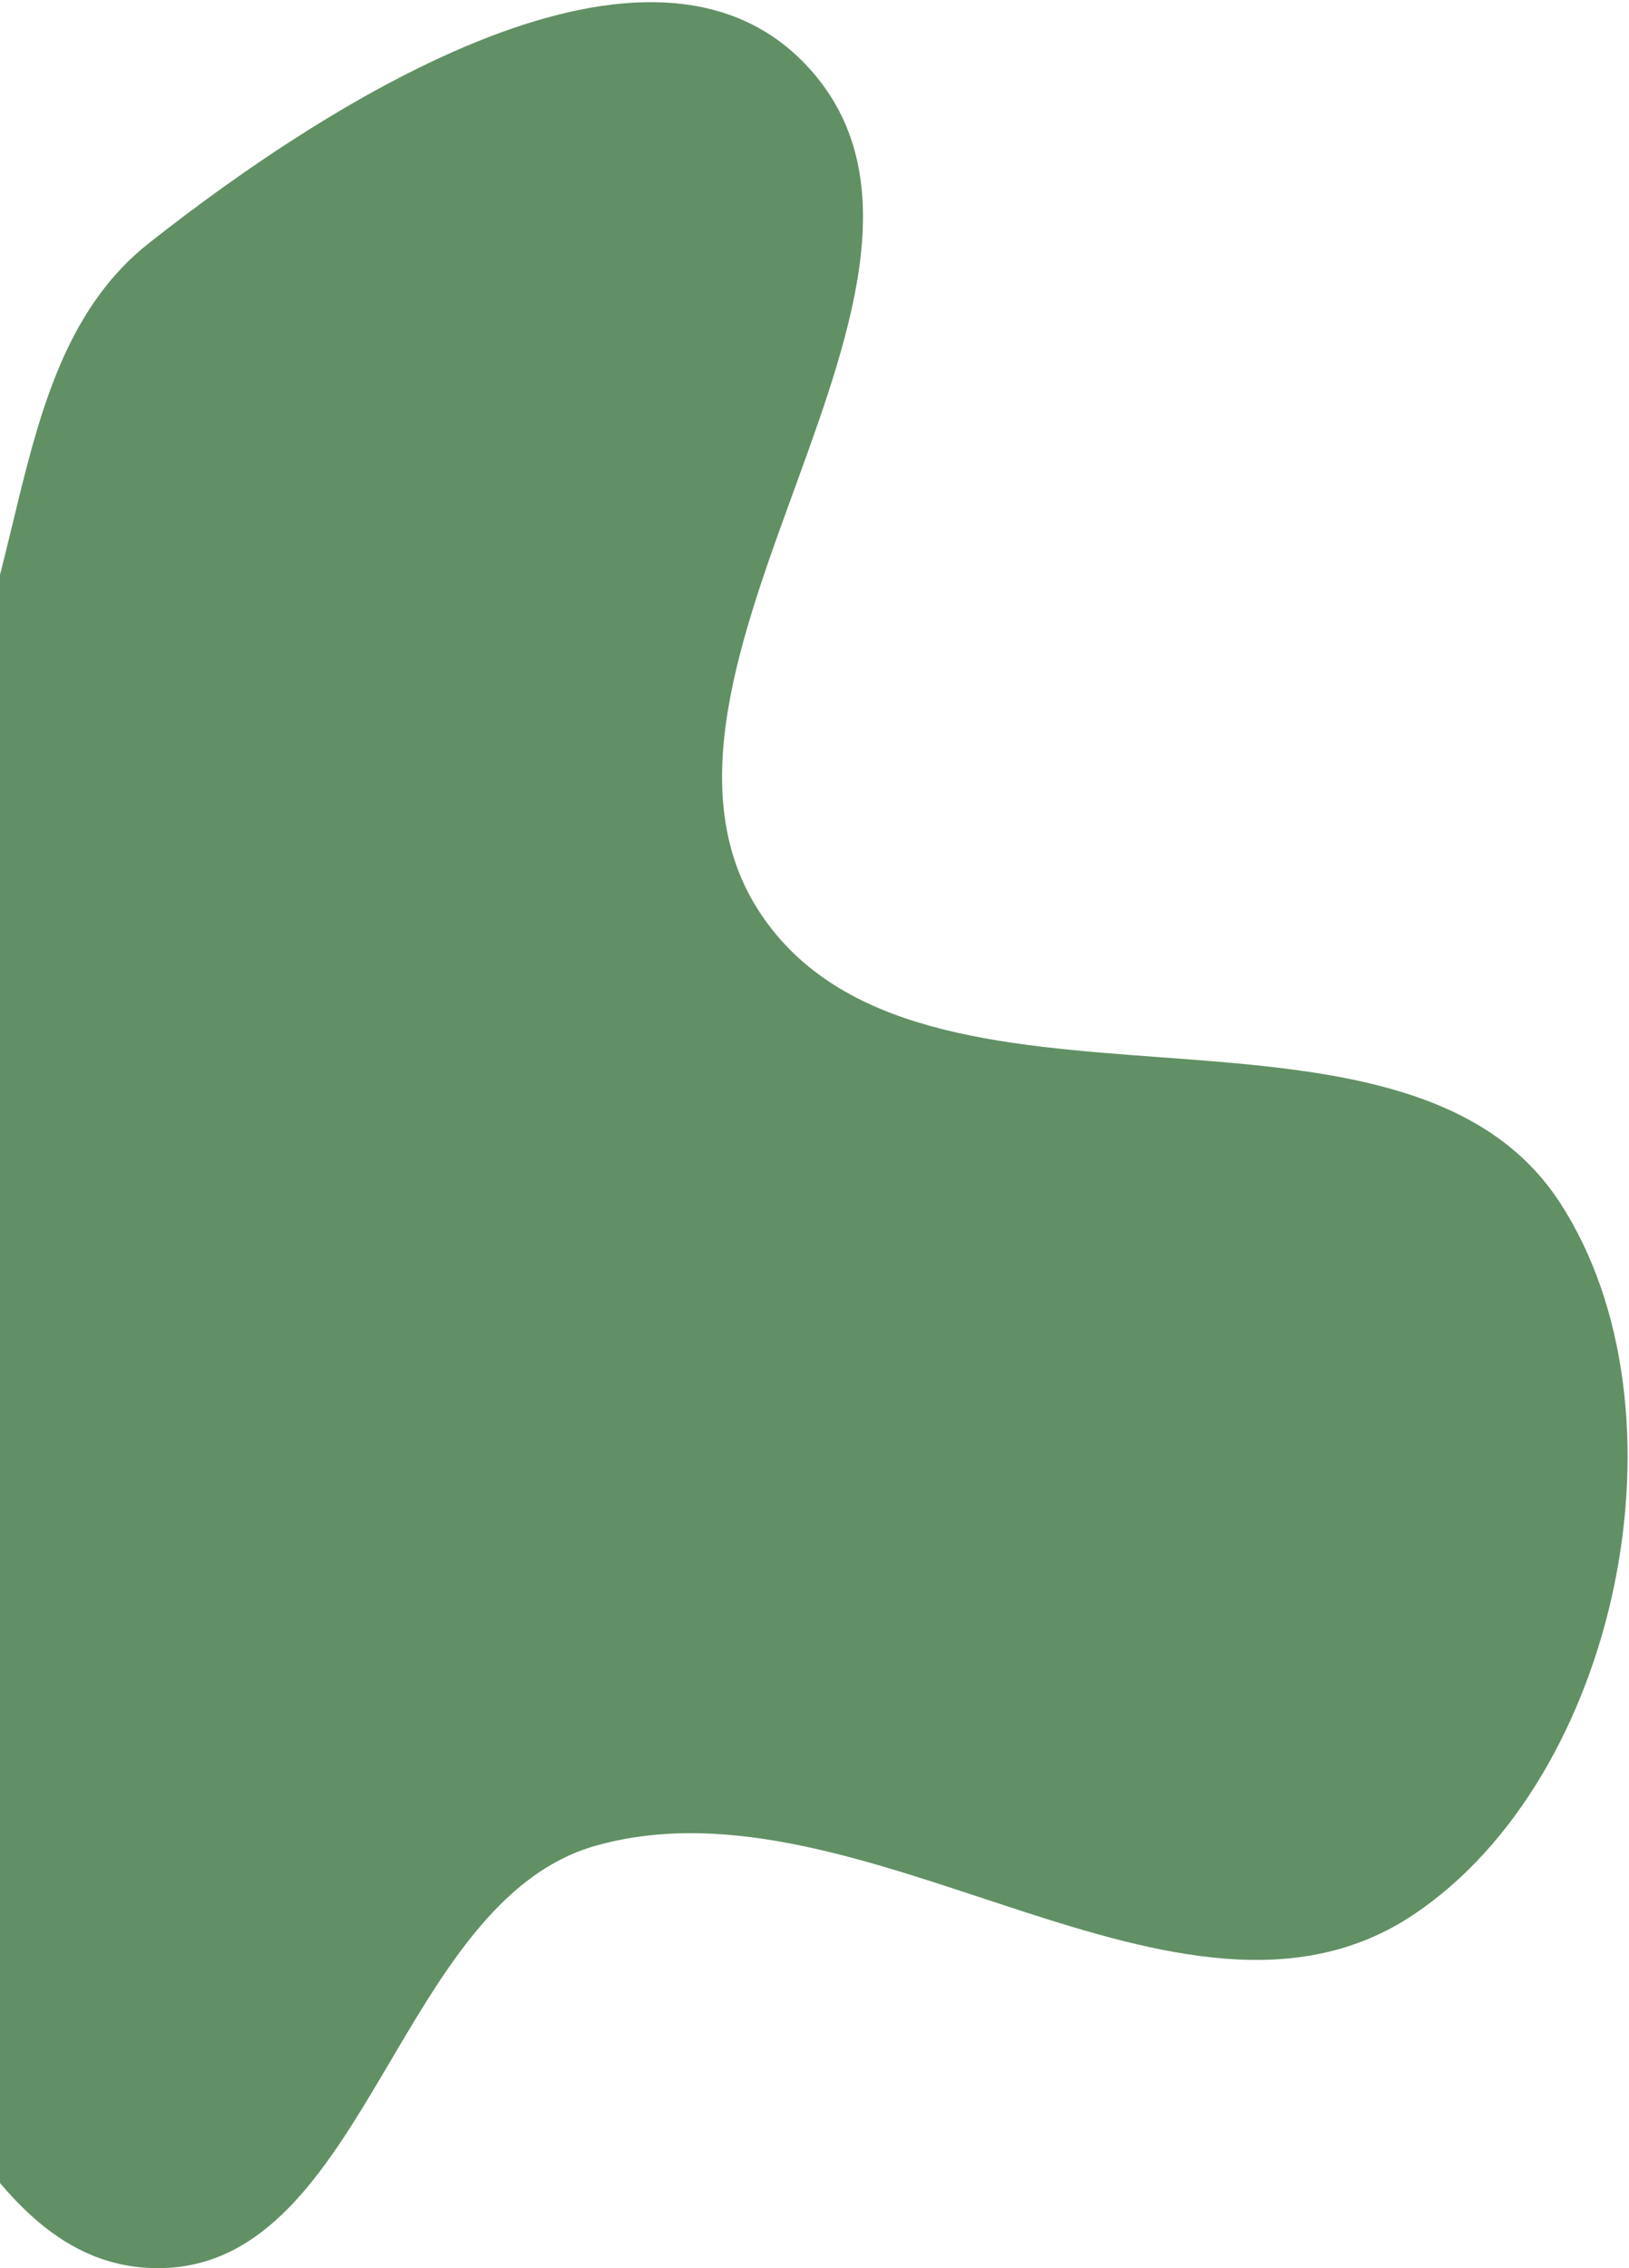 <svg width="360" height="501" viewBox="0 0 360 501" fill="none" xmlns="http://www.w3.org/2000/svg">
<path fill-rule="evenodd" clip-rule="evenodd" d="M168.007 201.695C203.297 254.984 309.754 212.032 344.677 265.561C374.546 311.343 357.823 392.604 312.353 422.944C261.037 457.185 191.046 390.949 131.671 407.693C87.805 420.063 81.124 500.301 35.553 501.003C-7.714 501.669 -18.452 435.422 -53.863 410.551C-94.725 381.852 -172.541 393.935 -185.535 345.722C-198.716 296.818 -140.016 257.143 -105.097 220.455C-82.036 196.225 -41.116 197.348 -19.789 171.579C8.22 137.738 -1.579 80.914 32.91 53.707C73.211 21.915 144.121 -22.934 178.729 14.976C221.63 61.97 132.874 148.643 168.007 201.695Z" fill="#1B5E20" fill-opacity="0.69"/>
</svg>
